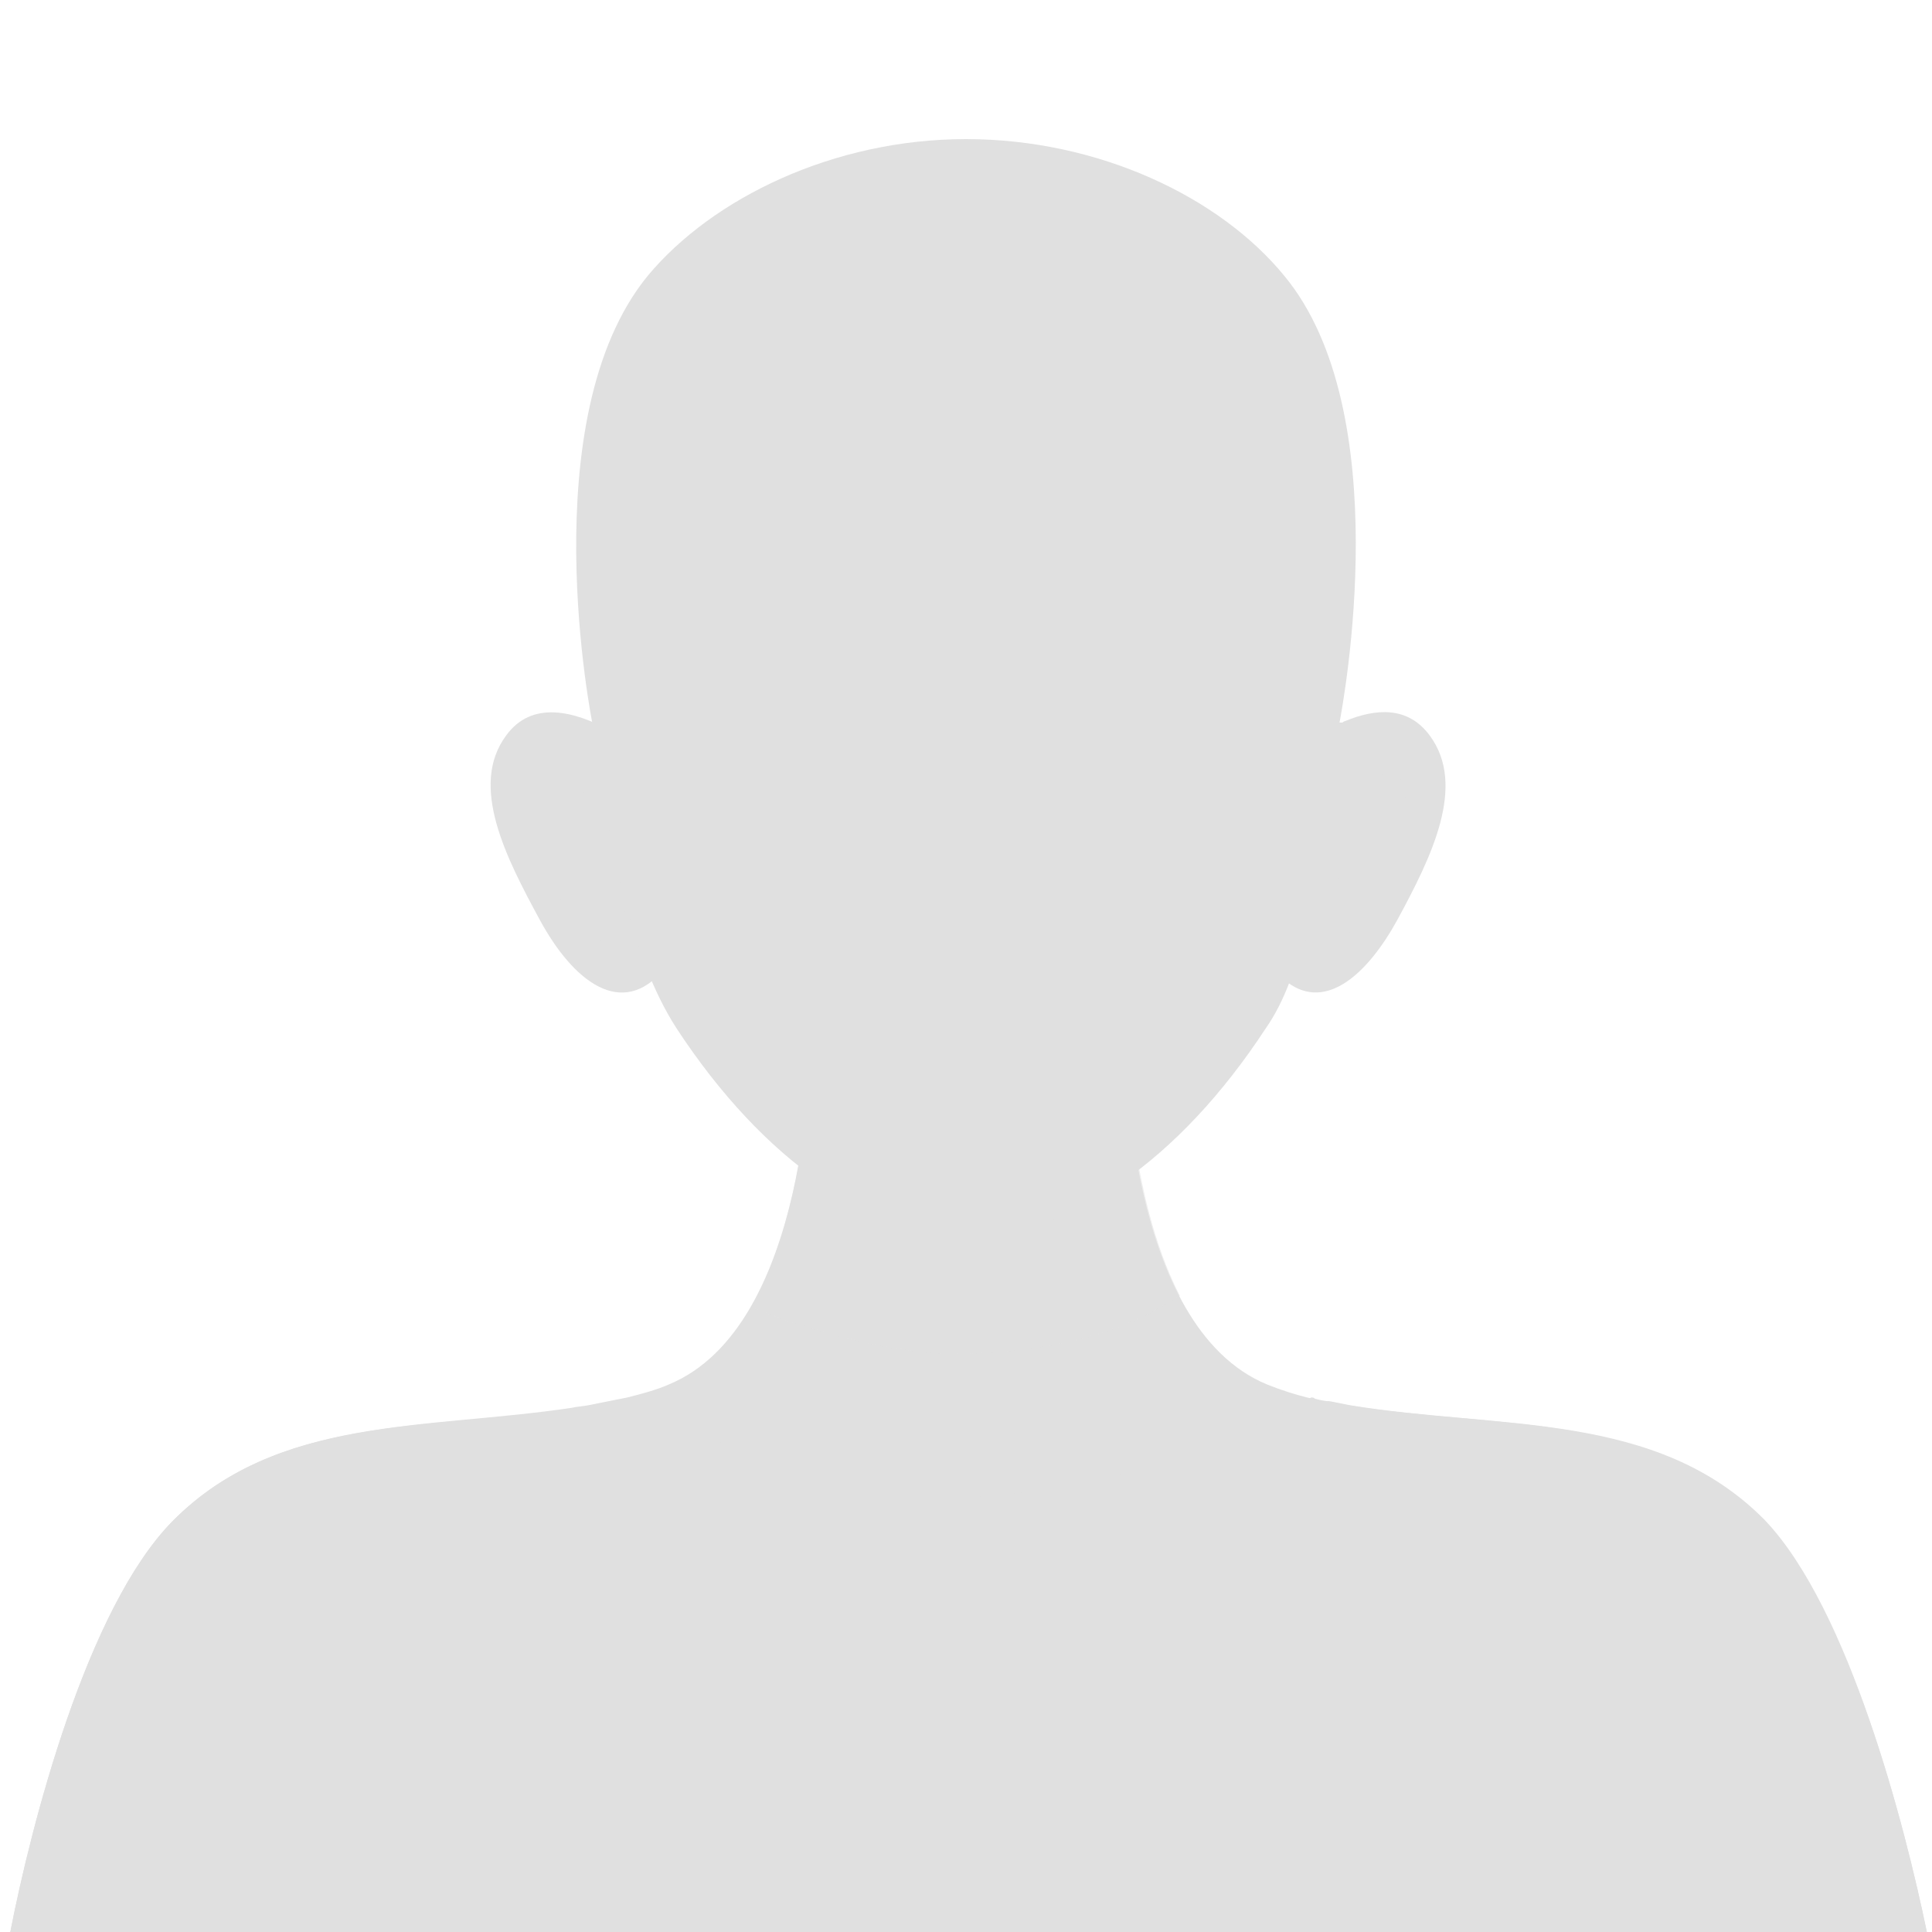 <?xml version="1.0" encoding="utf-8"?>
<!-- Generator: Adobe Illustrator 22.0.1, SVG Export Plug-In . SVG Version: 6.00 Build 0)  -->
<svg version="1.1" id="Layer_1" xmlns="http://www.w3.org/2000/svg" xmlns:xlink="http://www.w3.org/1999/xlink" x="0px" y="0px"
	 viewBox="0 0 150 150" style="enable-background:new 0 0 150 150;" xml:space="preserve">
<style type="text/css">
	.st0{fill:#E0E0E0;}
	.st1{opacity:0.55;fill:#E0E0E0;}
</style>
<path class="st0" d="M149.6,150H0.8c1.6-8.2,5.9-25.1,12.6-31.9c8.1-8.2,19.7-7.1,31-8.8c0.4-0.1,0.8-0.1,1.3-0.2c1-0.2,2-0.4,3-0.6
	c1.2-0.3,2.3-0.6,3.2-1c11-4.5,11-26.2,11-26.2h24.5c0,0,0,21.7,11,26.2c1,0.4,2.2,0.8,3.5,1.1c0.4,0.1,0.8,0.2,1.2,0.2
	c0.5,0.1,1,0.2,1.5,0.3c11.6,1.9,23.8,0.4,32.2,8.9C143.6,124.9,147.9,141.8,149.6,150z"/>
<path class="st1" d="M74.1,105.1c11,0,16-3.6,17.5-4.5c-4.1-8-4.1-19.2-4.1-19.2H62.9c0,0,0,12.1-4.6,20.1
	C59.1,101.8,67.3,105.1,74.1,105.1z"/>
<g>
	<path class="st0" d="M39.3,57.1c4-5.5,13.2,3.4,13.2,3.4s5.7,6.6-0.9,14.7c-3.3,4-7.1,1-9.7-3.8C39.3,66.6,36.4,61,39.3,57.1z"/>
	<path class="st0" d="M45.1,71.9c0.9,0.9,2,1.6,3.4,1.4c0.6-0.1,1.1-0.9,0.9-1.4c-0.4-1.2-4.2-3.3-3.2-6.6c1-3.3-3.3-6.5-4.6-4.7
		C40.5,62,41.8,68.5,45.1,71.9z"/>
</g>
<g>
	<path class="st0" d="M108.5,71.4c-2.3,4.2-5.5,7.1-8.5,4.9c-0.4-0.3-0.8-0.7-1.2-1.1c-6.6-8-0.9-14.7-0.9-14.7s3-2.9,6.3-4.4
		c0,0,0,0,0,0c0.1,0,0.1-0.1,0.2-0.1c2.4-1,4.9-1.2,6.6,1.1C113.9,61,111.1,66.6,108.5,71.4z"/>
	<path class="st0" d="M105.3,71.9c-0.9,0.9-2,1.6-3.4,1.4c-0.6-0.1-1.1-0.9-0.9-1.4c0.4-1.2,4.2-3.3,3.2-6.6c-1-3.3,3.3-6.5,4.6-4.7
		C109.8,62,108.6,68.5,105.3,71.9z"/>
</g>
<path class="st0" d="M149.6,150h-75v-33.8c0.2,0,0.4,0,0.6,0h0.1c7.2-0.2,16-2.2,26.5-7.7c0.1,0,0.2,0,0.3,0.1
	c0.4,0.1,0.8,0.2,1.2,0.2c0.5,0.1,1,0.2,1.5,0.3c11.6,1.9,23.8,0.4,32.2,8.9C143.6,124.9,147.9,141.8,149.6,150z"/>
<path class="st0" d="M75.8,116.2V150h-75c1.6-8.2,5.9-25.1,12.6-31.9c8.4-8.5,20.6-7,32.2-8.9c1-0.2,2-0.4,3-0.6
	c10.5,5.4,19.3,7.5,26.5,7.7C75.4,116.2,75.6,116.2,75.8,116.2z"/>
<path class="st0" d="M104.2,56.1L104.2,56.1l-0.2,0c0.3-1.6,4.5-24.1-4.3-34.7c0,0,0,0,0,0c-5-6.1-14.4-10.6-24.7-10.6
	c-10.3,0-19.7,4.6-24.7,10.6c0,0,0,0,0,0c-9.1,11.1-4.3,34.8-4.3,34.8h0l0.2,0c0.9,8.9,2.7,18,6.3,23.6
	c6.8,10.4,15.3,16.1,22.9,16.1c7.6,0,16.1-5.7,22.9-16.1c0.7-1,1.3-2.2,1.8-3.5c0.5-1.1,0.9-2.2,1.3-3.4c0.2-0.7,0.5-1.5,0.7-2.3
	c1.2-4.5,2-9.6,2.5-14.6C104.4,56,104.3,56.1,104.2,56.1C104.2,56.1,104.2,56.1,104.2,56.1z"/>
</svg>

